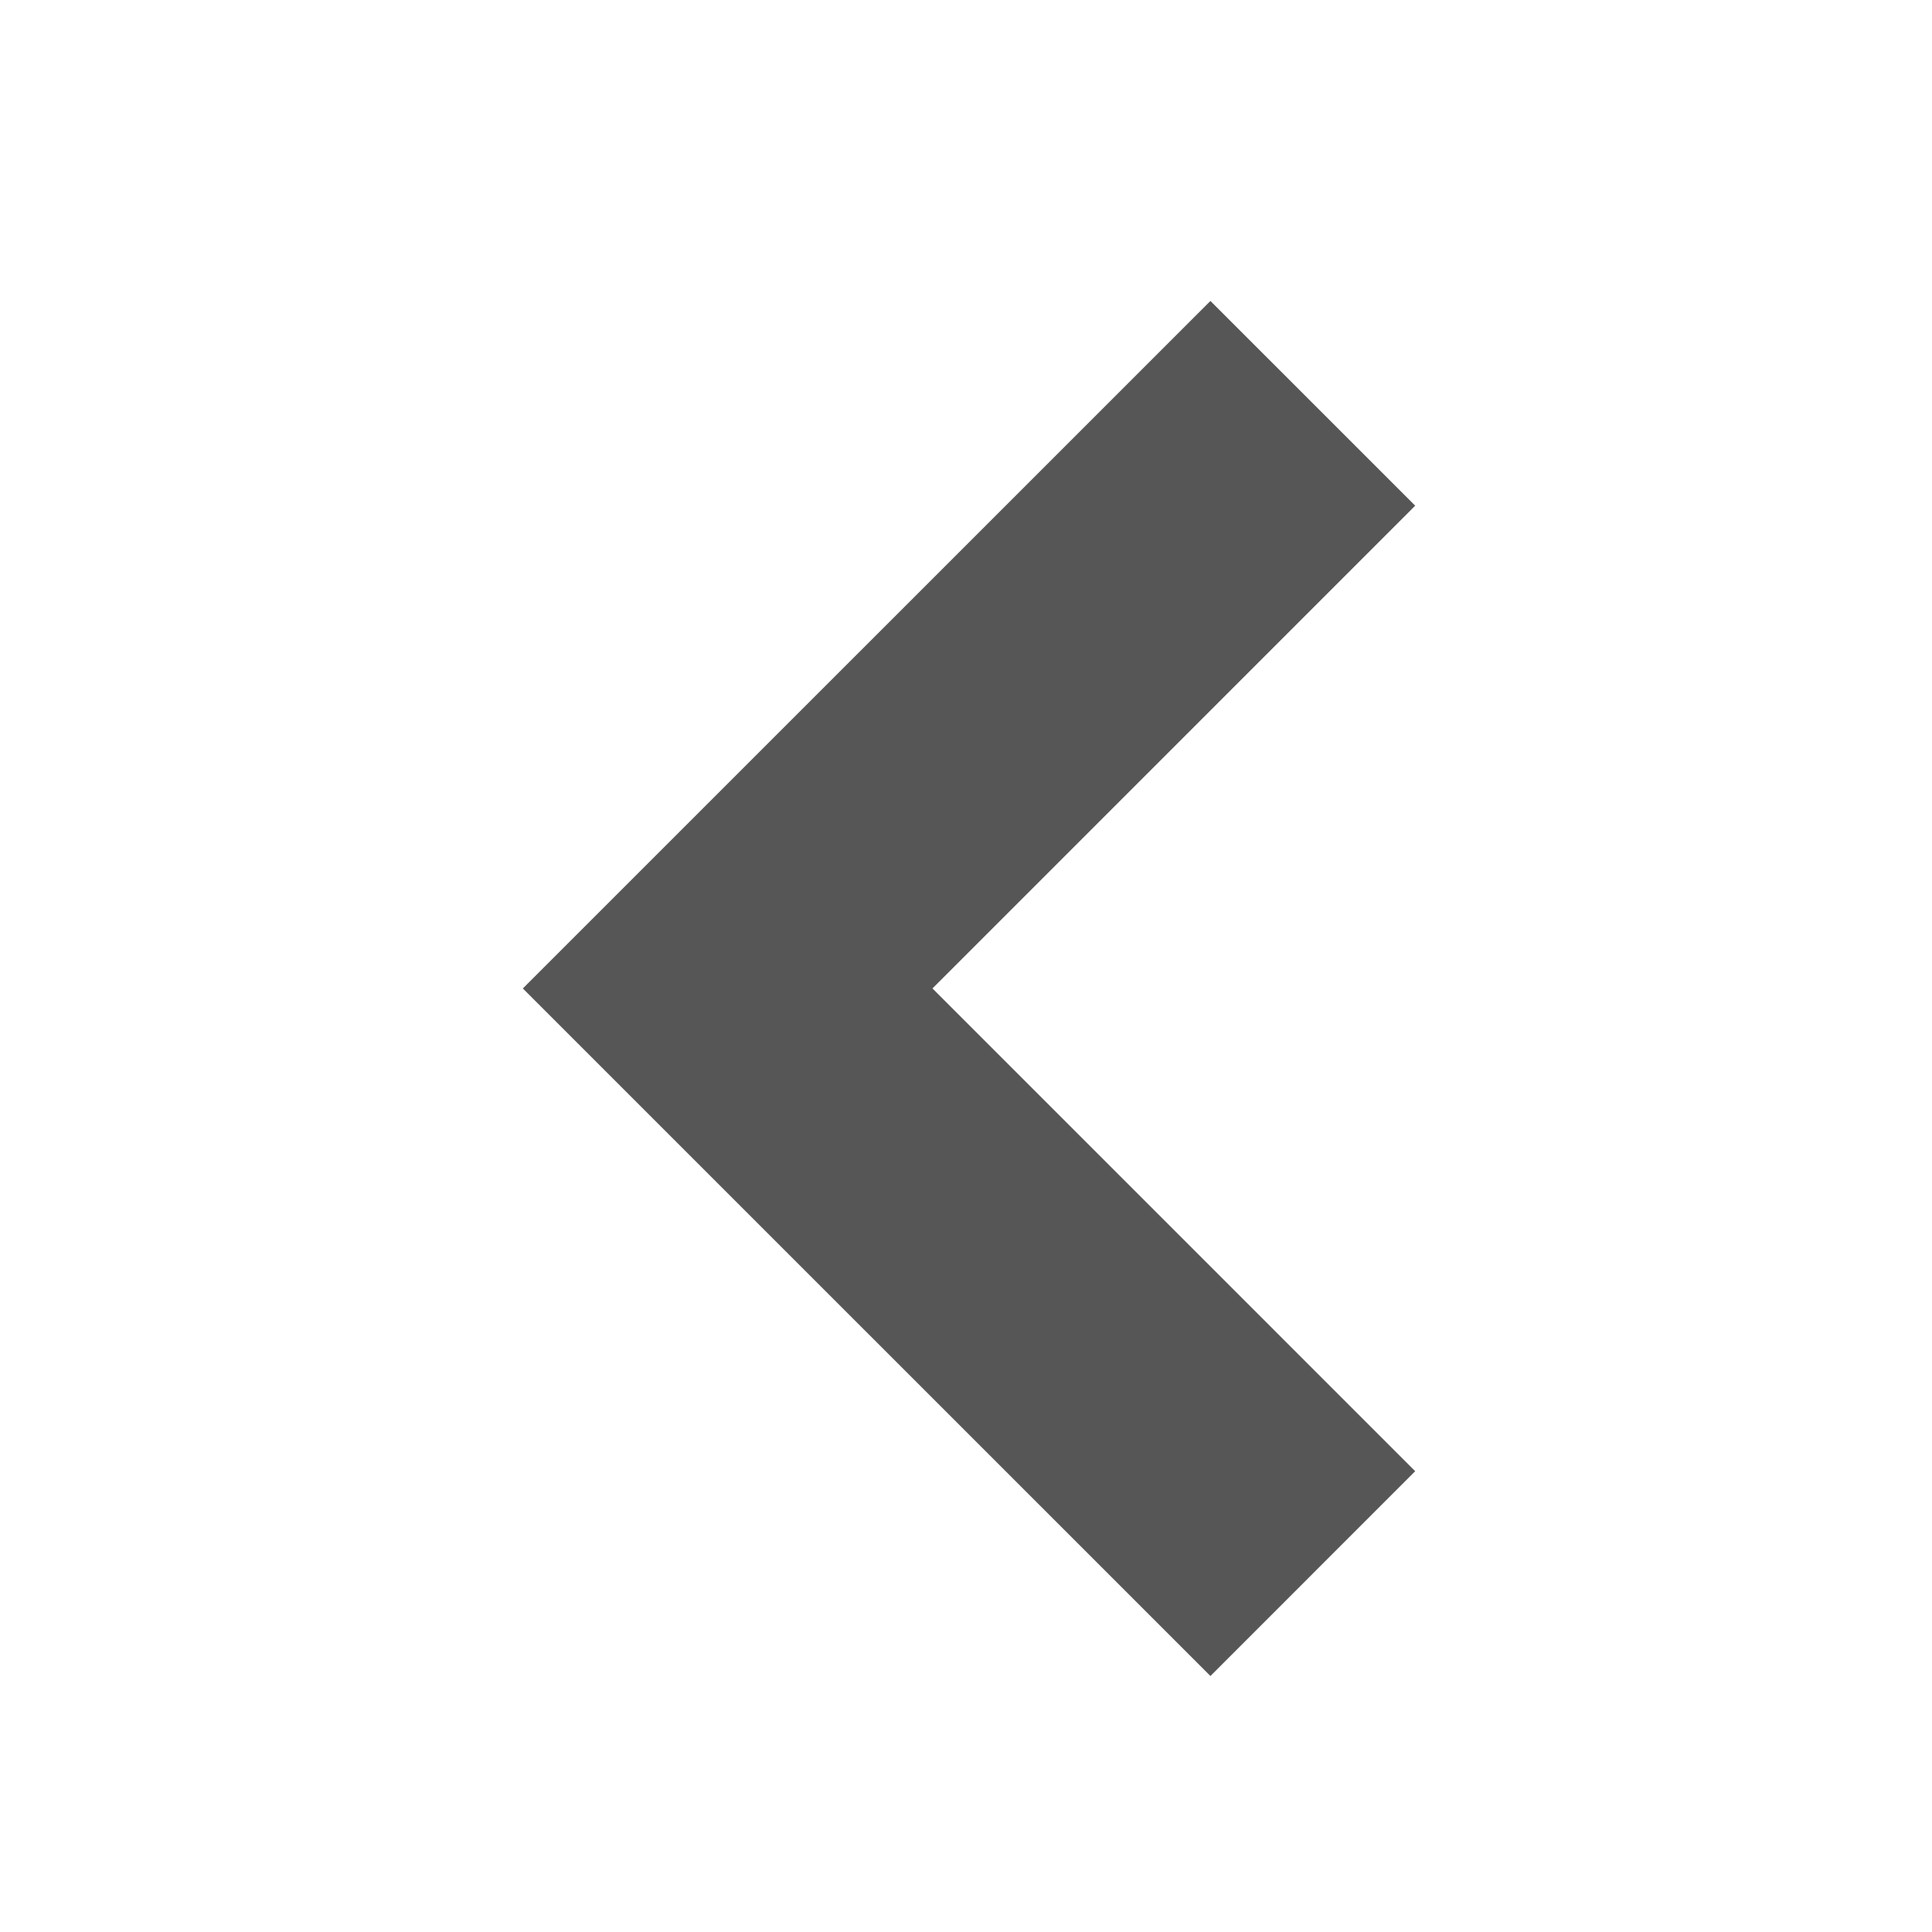 <?xml version="1.0" encoding="utf-8"?>
<!-- Generator: Adobe Illustrator 16.0.0, SVG Export Plug-In . SVG Version: 6.00 Build 0)  -->
<!DOCTYPE svg PUBLIC "-//W3C//DTD SVG 1.1//EN" "http://www.w3.org/Graphics/SVG/1.1/DTD/svg11.dtd">
<svg version="1.1" id="Calque_1" xmlns="http://www.w3.org/2000/svg" xmlns:xlink="http://www.w3.org/1999/xlink" x="0px" y="0px"
	 width="200px" height="200px" viewBox="0 0 200 200" enable-background="new 0 0 200 200" xml:space="preserve">
<g id="Calque_1_1_">
	<path fill="#565656" d="M644.578-38.449c-21.396-0.386-110.758,0-110.758,0S515.8-40.702,515.8-19.676v75.841
		c0,0-2.054,19.229,21.95,19.335c0.066,0,4.725-0.01,4.792-0.01l-4.59,29.483l30.715-30.024l15.09-0.011h60.823
		c0,0,18.396,1.971,18.396-18.397c0-15.769,0-73.964,0-73.964S665.416-38.074,644.578-38.449z M564.9,35.702h-26.573V2.861H564.9
		V35.702z M636.512,31.319l-66.887,0.005l0.025-2.685h66.861V31.319z M636.512,20.256l-66.887,0.005l0.025-2.685h66.861V20.256z
		 M636.512,9.194l-66.887,0.005l0.025-2.685h66.861V9.194z"/>
</g>
<g id="Calque_2">
	<polygon fill="#565656" points="644.313,147.969 718.5,213 701.832,213 701.832,297.167 660.833,297.167 660.833,257 627.5,257 
		627.5,297.167 586.5,297.167 586.5,213 569.833,213 	"/>
</g>
<g>
	<g>
		<g>
			<rect x="54.123" y="31.155" fill="none" width="92.377" height="142.344"/>
			<g>
				<polygon fill="#565656" points="125.303,31.155 146.5,52.348 96.528,102.324 146.5,152.298 125.303,173.499 54.125,102.324 				
					"/>
			</g>
		</g>
	</g>
</g>
</svg>

